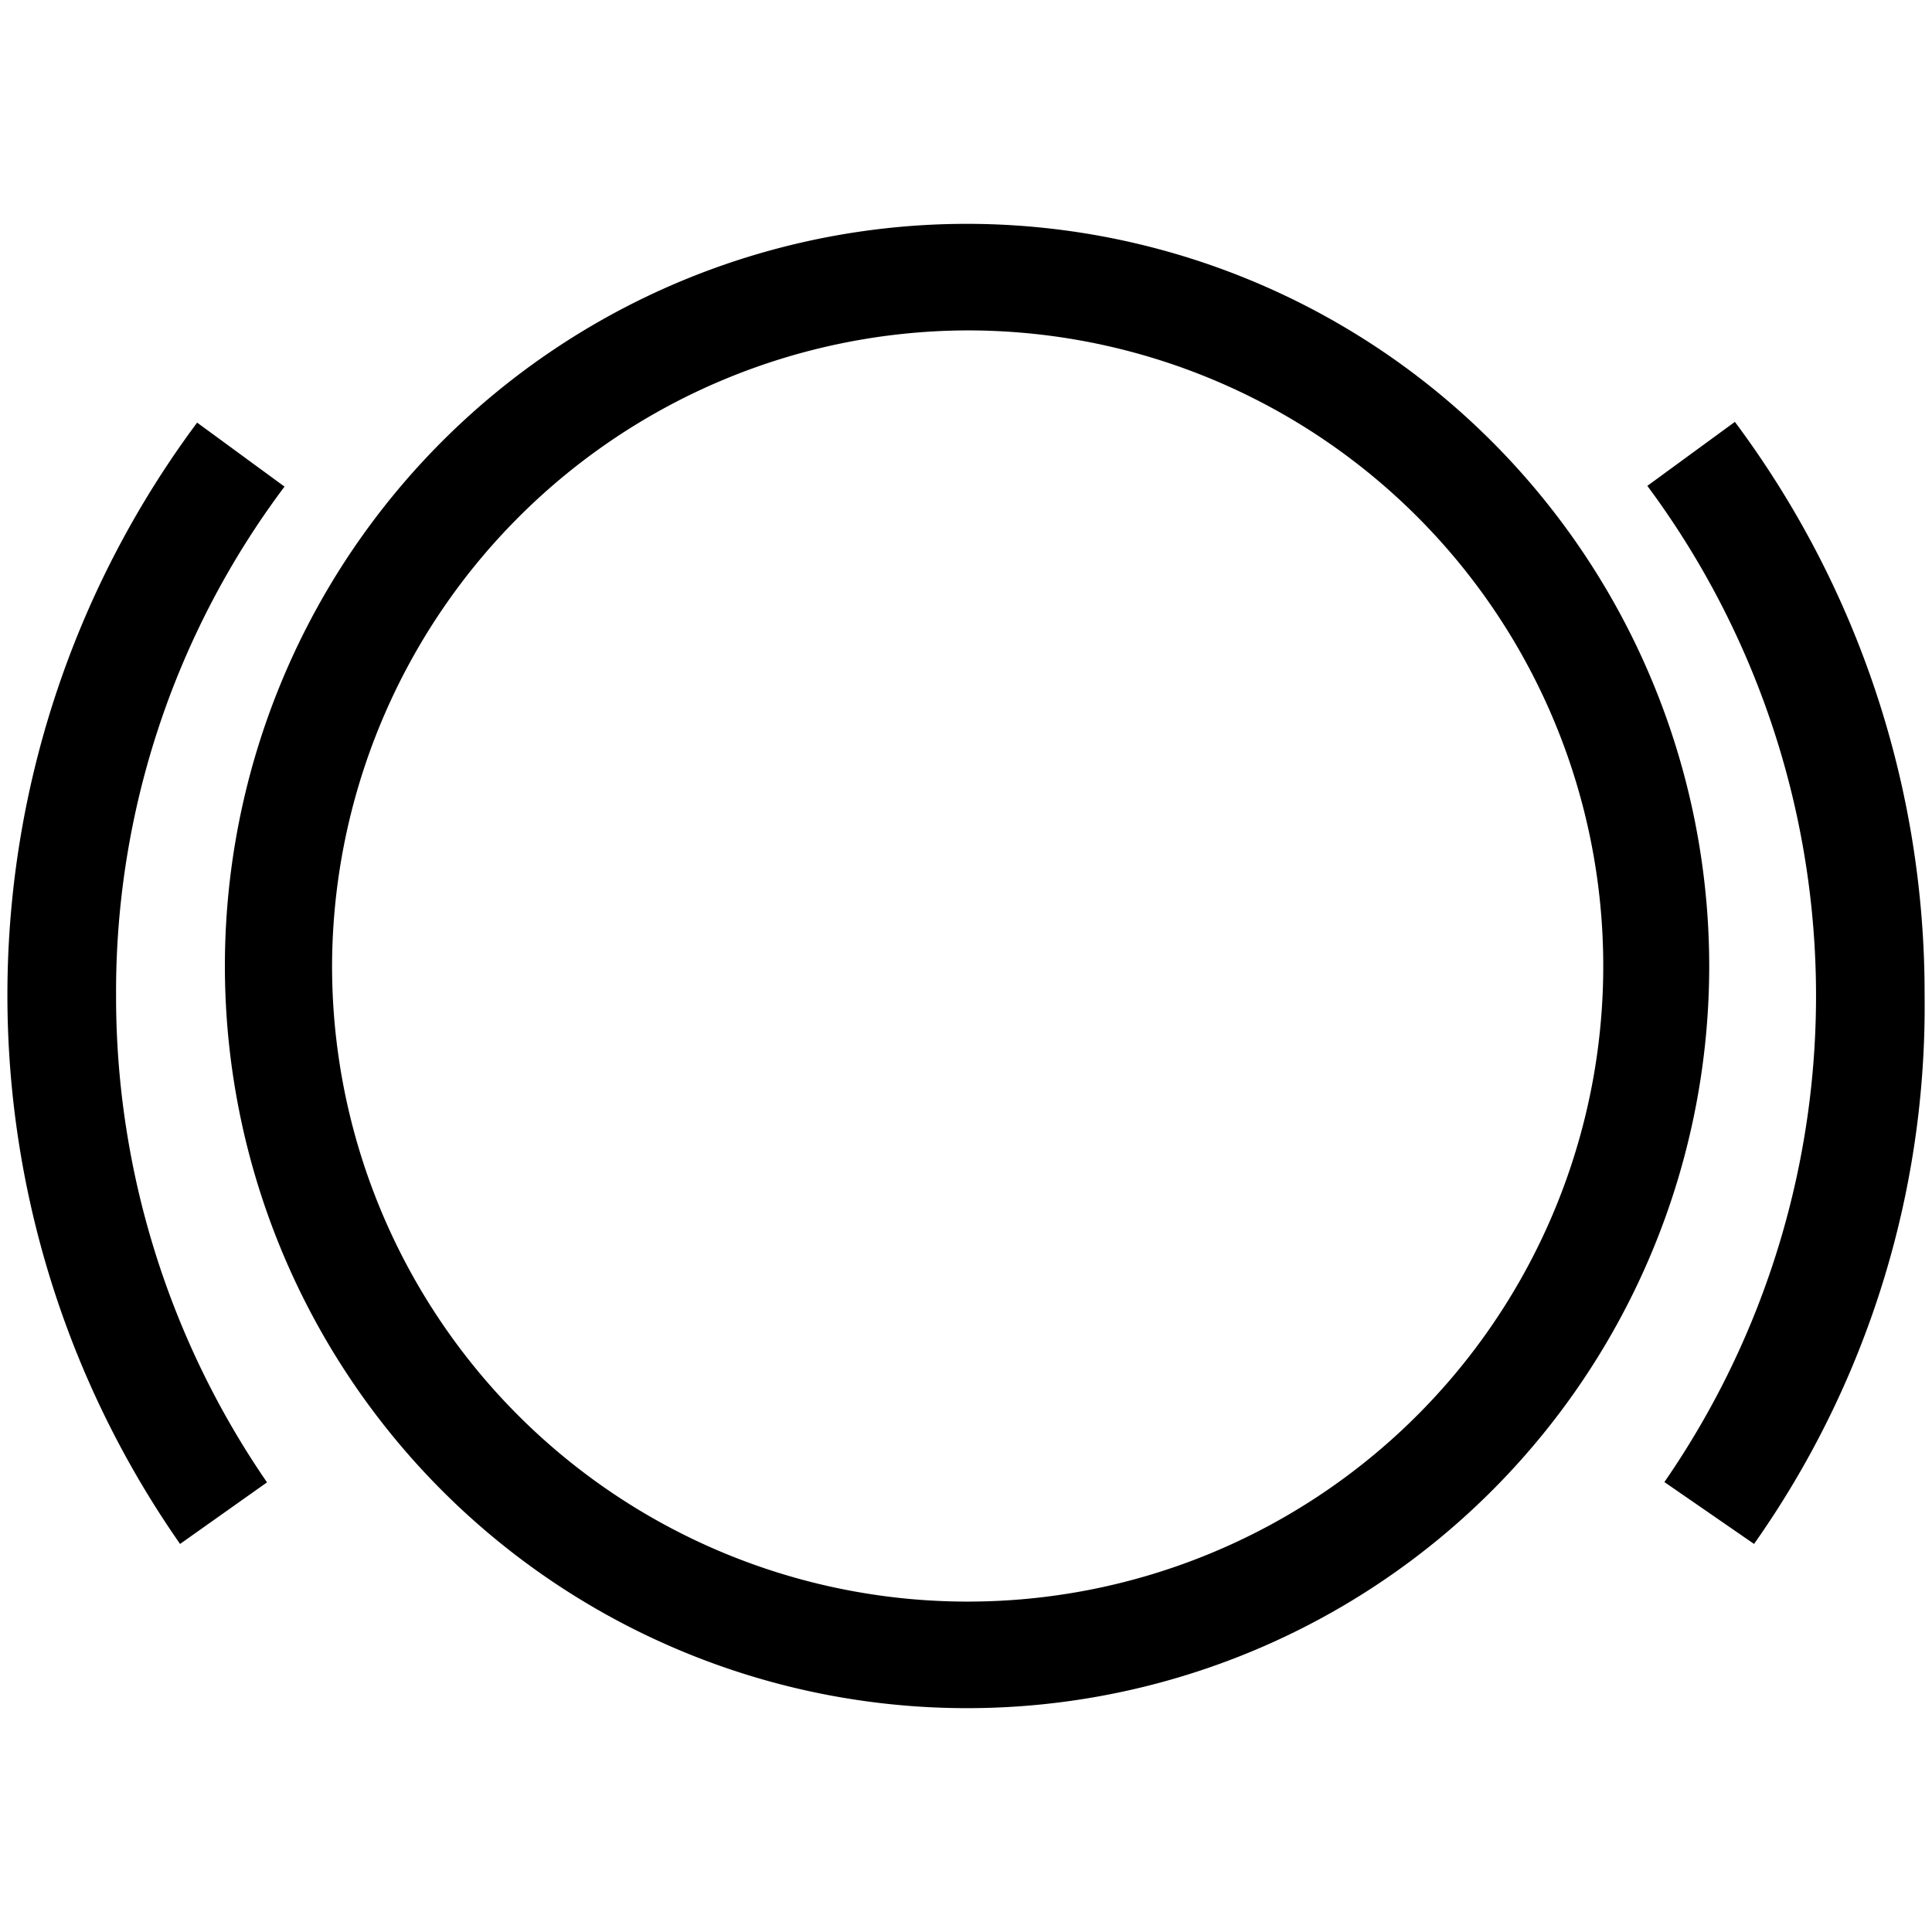 <svg xmlns="http://www.w3.org/2000/svg" viewBox="0 0 128 128">
	<title>air_pressure</title>
	<g id="air_pressure">
		<path
			d="M64.07,21.89A42.11,42.11,0,1,1,22,64,42.22,42.22,0,0,1,64.07,21.89m0-7.06A49.17,49.17,0,1,0,113.24,64,49.2,49.2,0,0,0,64.07,14.83Z" />
		<path
			d="M116.21,102.29l-5.94-4.1a56.66,56.66,0,0,0-1.13-66l5.8-4.24a63.29,63.29,0,0,1,12.57,38A61.77,61.77,0,0,1,116.21,102.29Z" />
		<path
			d="M11.93,102.29A63.51,63.51,0,0,1,13.06,28l5.79,4.24A55.75,55.75,0,0,0,7.69,66a56.77,56.77,0,0,0,10,32.21Z" />
	</g>
</svg>